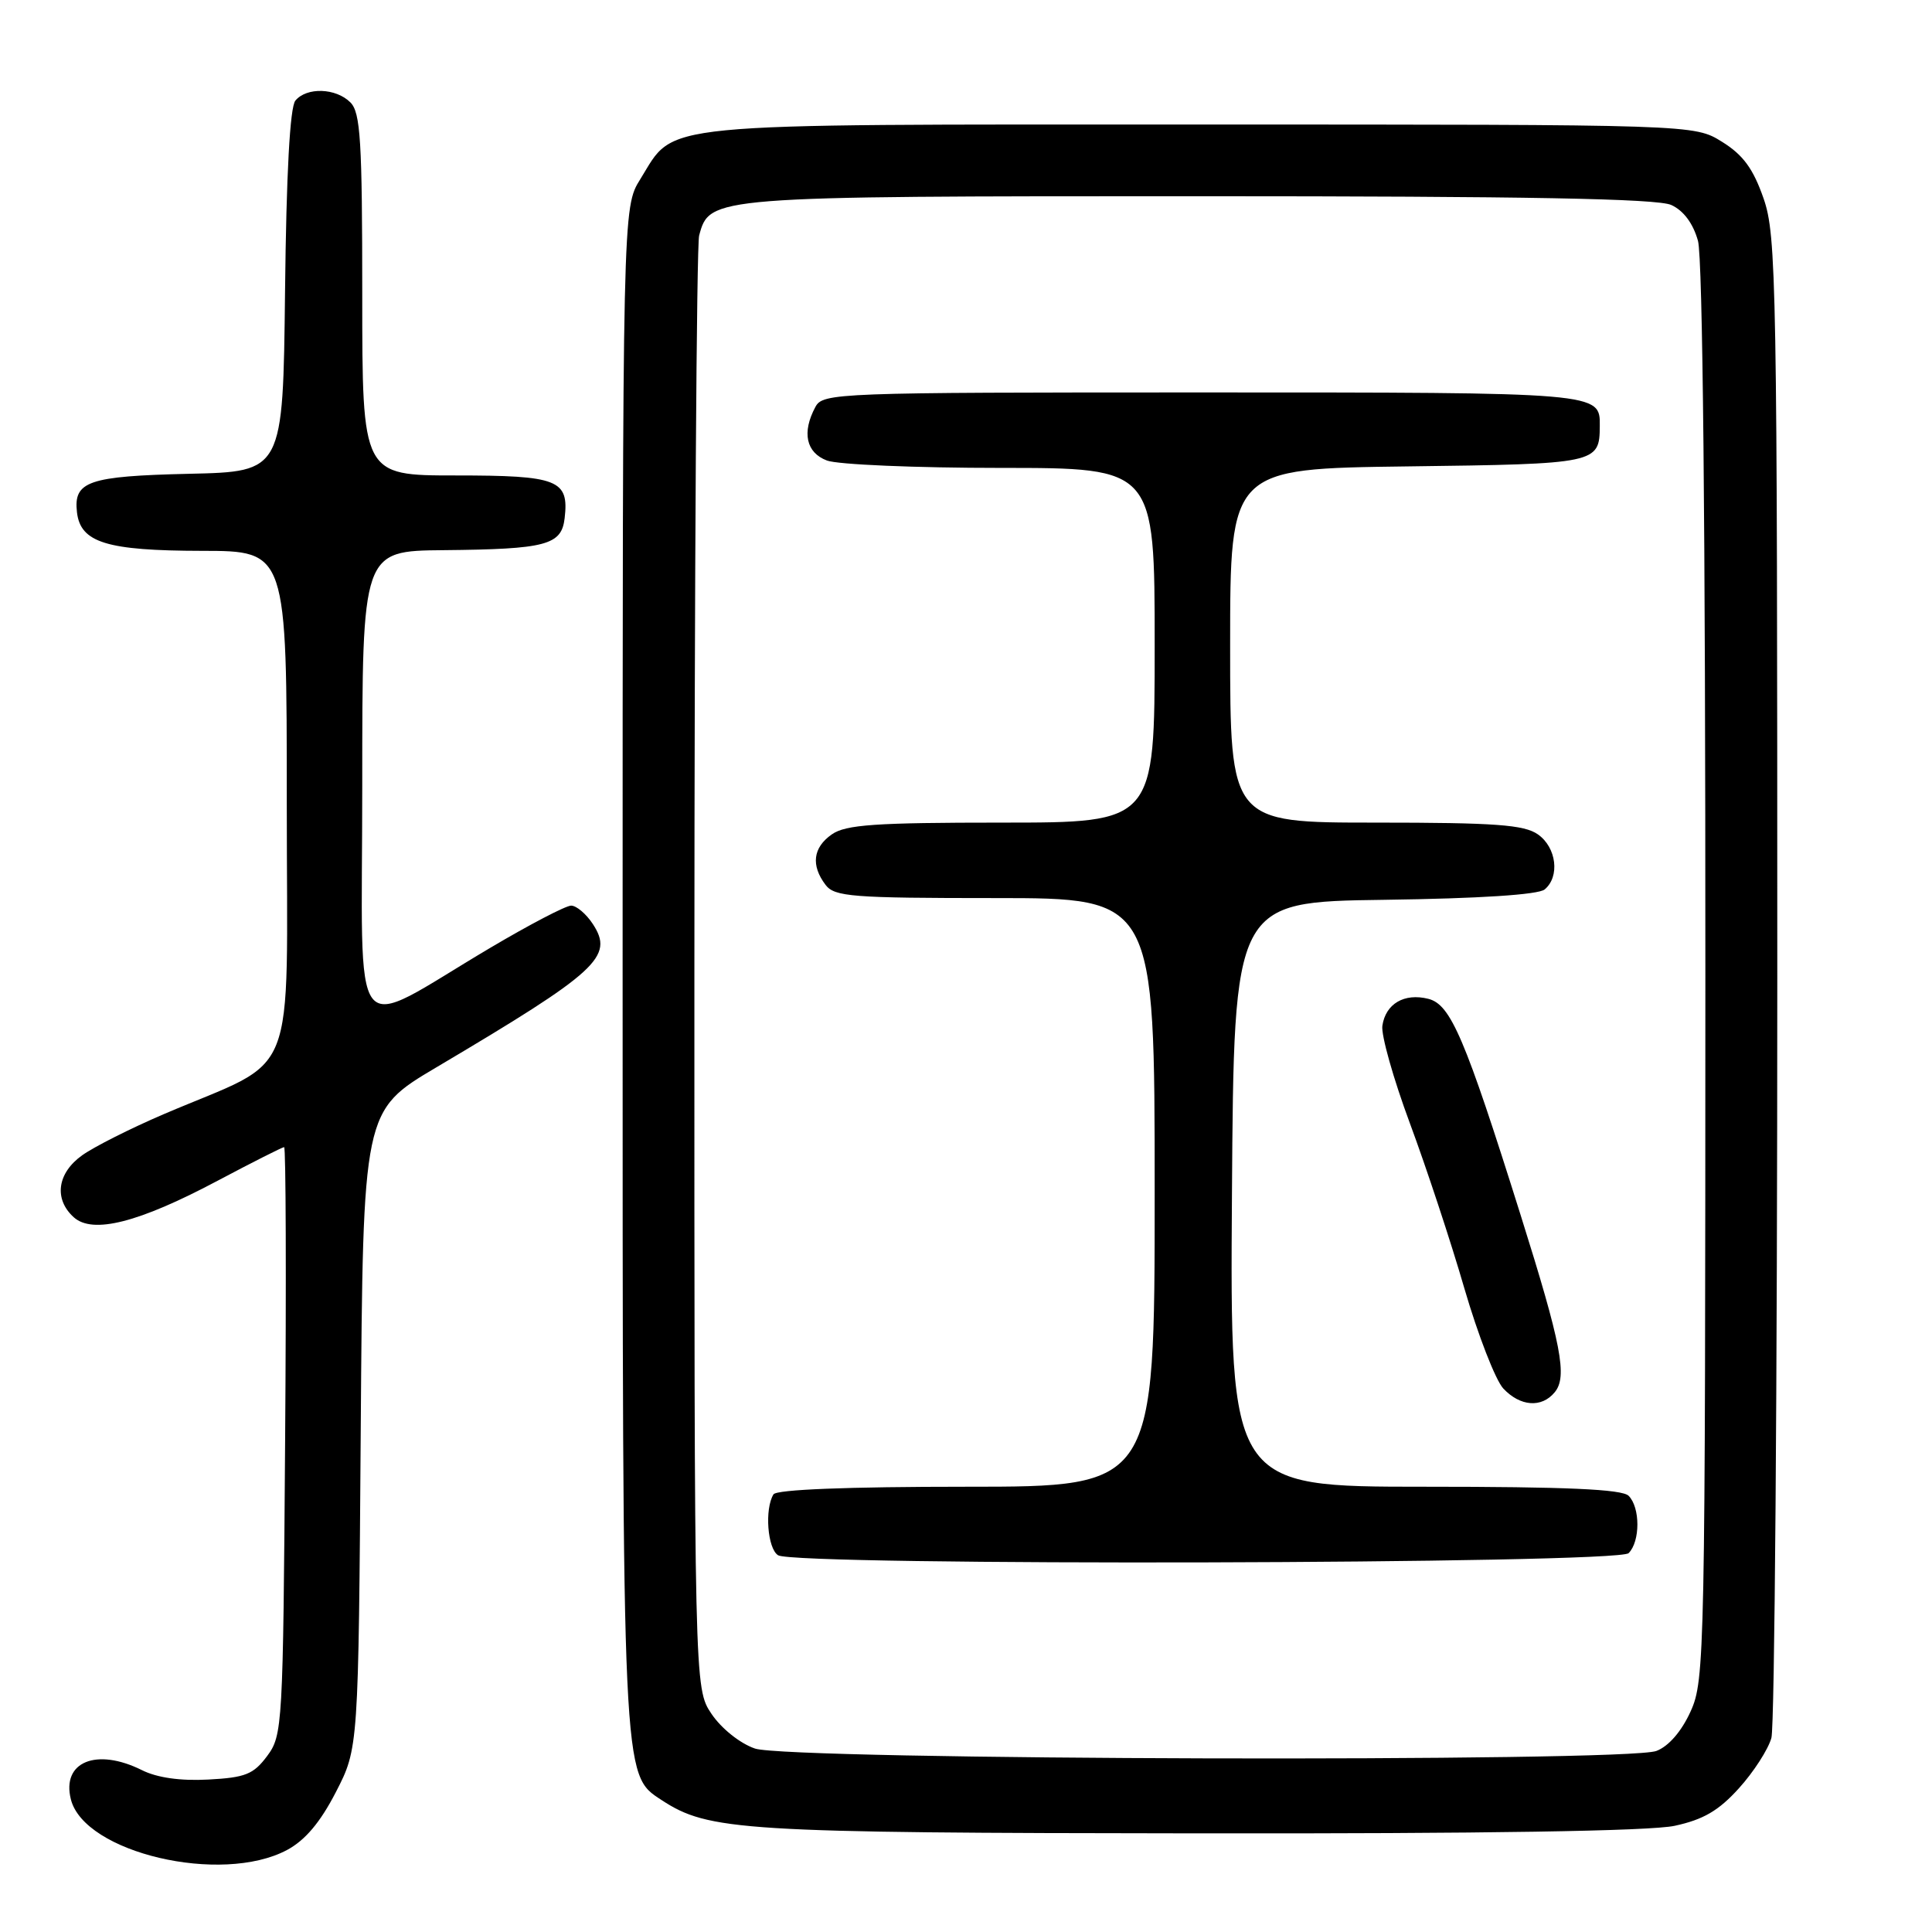 <?xml version="1.0" encoding="UTF-8" standalone="no"?>
<!DOCTYPE svg PUBLIC "-//W3C//DTD SVG 1.1//EN" "http://www.w3.org/Graphics/SVG/1.1/DTD/svg11.dtd" >
<svg xmlns="http://www.w3.org/2000/svg" xmlns:xlink="http://www.w3.org/1999/xlink" version="1.1" viewBox="0 0 256 256">
 <g >
 <path fill="currentColor"
d=" M 38.02 245.14 C 40.42 243.86 42.43 241.49 44.50 237.47 C 47.50 231.65 47.50 231.65 47.80 189.42 C 48.10 147.19 48.10 147.19 57.80 141.44 C 79.27 128.72 81.39 126.77 78.55 122.43 C 77.67 121.09 76.38 120.00 75.68 120.00 C 74.97 120.00 70.15 122.52 64.95 125.60 C 45.96 136.84 48.00 139.43 48.00 104.02 C 48.00 73.00 48.00 73.00 58.75 72.90 C 72.37 72.77 74.41 72.24 74.82 68.65 C 75.41 63.57 73.95 63.00 60.38 63.00 C 48.00 63.00 48.00 63.00 48.00 39.07 C 48.00 18.65 47.77 14.91 46.43 13.57 C 44.51 11.65 40.64 11.52 39.14 13.33 C 38.42 14.20 37.94 22.98 37.77 38.58 C 37.50 62.50 37.50 62.50 25.06 62.78 C 11.69 63.09 9.72 63.77 10.20 67.89 C 10.67 71.90 14.14 72.97 26.75 72.99 C 38.00 73.00 38.00 73.00 38.00 106.48 C 38.00 144.40 39.79 139.89 21.68 147.64 C 17.34 149.50 12.49 151.94 10.89 153.08 C 7.58 155.44 7.11 158.88 9.77 161.29 C 12.28 163.56 18.38 162.01 28.86 156.44 C 33.46 154.00 37.42 152.00 37.65 152.00 C 37.88 152.00 37.94 169.52 37.78 190.93 C 37.51 228.69 37.44 229.94 35.40 232.68 C 33.59 235.11 32.51 235.54 27.60 235.80 C 23.92 236.00 20.81 235.56 18.80 234.55 C 12.78 231.55 8.14 233.45 9.39 238.42 C 11.17 245.51 29.32 249.77 38.02 245.14 Z  M 221.90 241.93 C 225.70 241.11 227.74 239.92 230.42 236.95 C 232.36 234.81 234.30 231.80 234.72 230.28 C 235.15 228.75 235.50 183.40 235.50 129.50 C 235.50 37.37 235.39 31.19 233.68 26.29 C 232.31 22.35 230.97 20.52 228.18 18.79 C 224.50 16.50 224.50 16.50 159.00 16.50 C 85.66 16.50 89.58 16.12 84.85 23.73 C 82.50 27.50 82.50 27.50 82.50 128.00 C 82.50 236.32 82.44 235.09 87.65 238.51 C 93.90 242.60 98.11 242.87 158.70 242.93 C 196.58 242.98 218.65 242.63 221.90 241.93 Z  M 100.03 231.69 C 98.05 231.01 95.59 229.04 94.28 227.10 C 92.00 223.70 92.00 223.70 92.01 128.60 C 92.02 76.30 92.30 32.47 92.64 31.21 C 94.03 26.01 94.16 26.00 158.90 26.00 C 202.27 26.00 219.61 26.32 221.45 27.16 C 223.08 27.90 224.35 29.61 224.99 31.91 C 225.62 34.18 225.98 69.84 225.97 129.00 C 225.96 219.26 225.89 222.65 224.02 226.76 C 222.82 229.41 221.11 231.39 219.48 232.01 C 215.51 233.52 104.48 233.23 100.03 231.69 Z  M 215.80 205.80 C 217.35 204.25 217.35 199.75 215.80 198.20 C 214.93 197.33 207.53 197.00 188.79 197.00 C 162.98 197.00 162.98 197.00 163.24 158.25 C 163.50 119.50 163.50 119.50 183.42 119.23 C 196.06 119.06 203.83 118.55 204.67 117.86 C 206.72 116.16 206.25 112.29 203.78 110.56 C 201.95 109.28 198.11 109.00 182.28 109.00 C 163.00 109.00 163.00 109.00 163.00 85.55 C 163.00 62.10 163.00 62.10 186.54 61.80 C 211.64 61.48 211.95 61.42 211.98 56.45 C 212.02 51.99 212.18 52.00 159.34 52.00 C 110.66 52.00 109.04 52.06 108.04 53.93 C 106.23 57.30 106.81 59.98 109.57 61.02 C 110.98 61.56 121.33 62.00 132.57 62.00 C 153.00 62.00 153.00 62.00 153.00 85.50 C 153.00 109.00 153.00 109.00 132.72 109.00 C 115.99 109.00 112.06 109.27 110.22 110.56 C 107.72 112.31 107.43 114.66 109.39 117.25 C 110.58 118.82 112.90 119.00 131.86 119.00 C 153.00 119.00 153.00 119.00 153.00 158.00 C 153.00 197.00 153.00 197.00 128.06 197.00 C 112.29 197.00 102.89 197.37 102.49 198.01 C 101.30 199.94 101.69 205.19 103.10 206.08 C 105.37 207.52 214.35 207.25 215.80 205.80 Z  M 206.00 184.49 C 207.72 182.43 206.91 178.23 201.49 161.00 C 194.10 137.48 192.23 133.10 189.26 132.35 C 186.08 131.55 183.60 133.00 183.17 135.92 C 182.99 137.14 184.63 142.95 186.81 148.82 C 188.99 154.69 192.25 164.55 194.04 170.73 C 195.84 176.90 198.16 182.86 199.19 183.98 C 201.43 186.37 204.27 186.59 206.00 184.49 Z "/>
</g>
</svg>